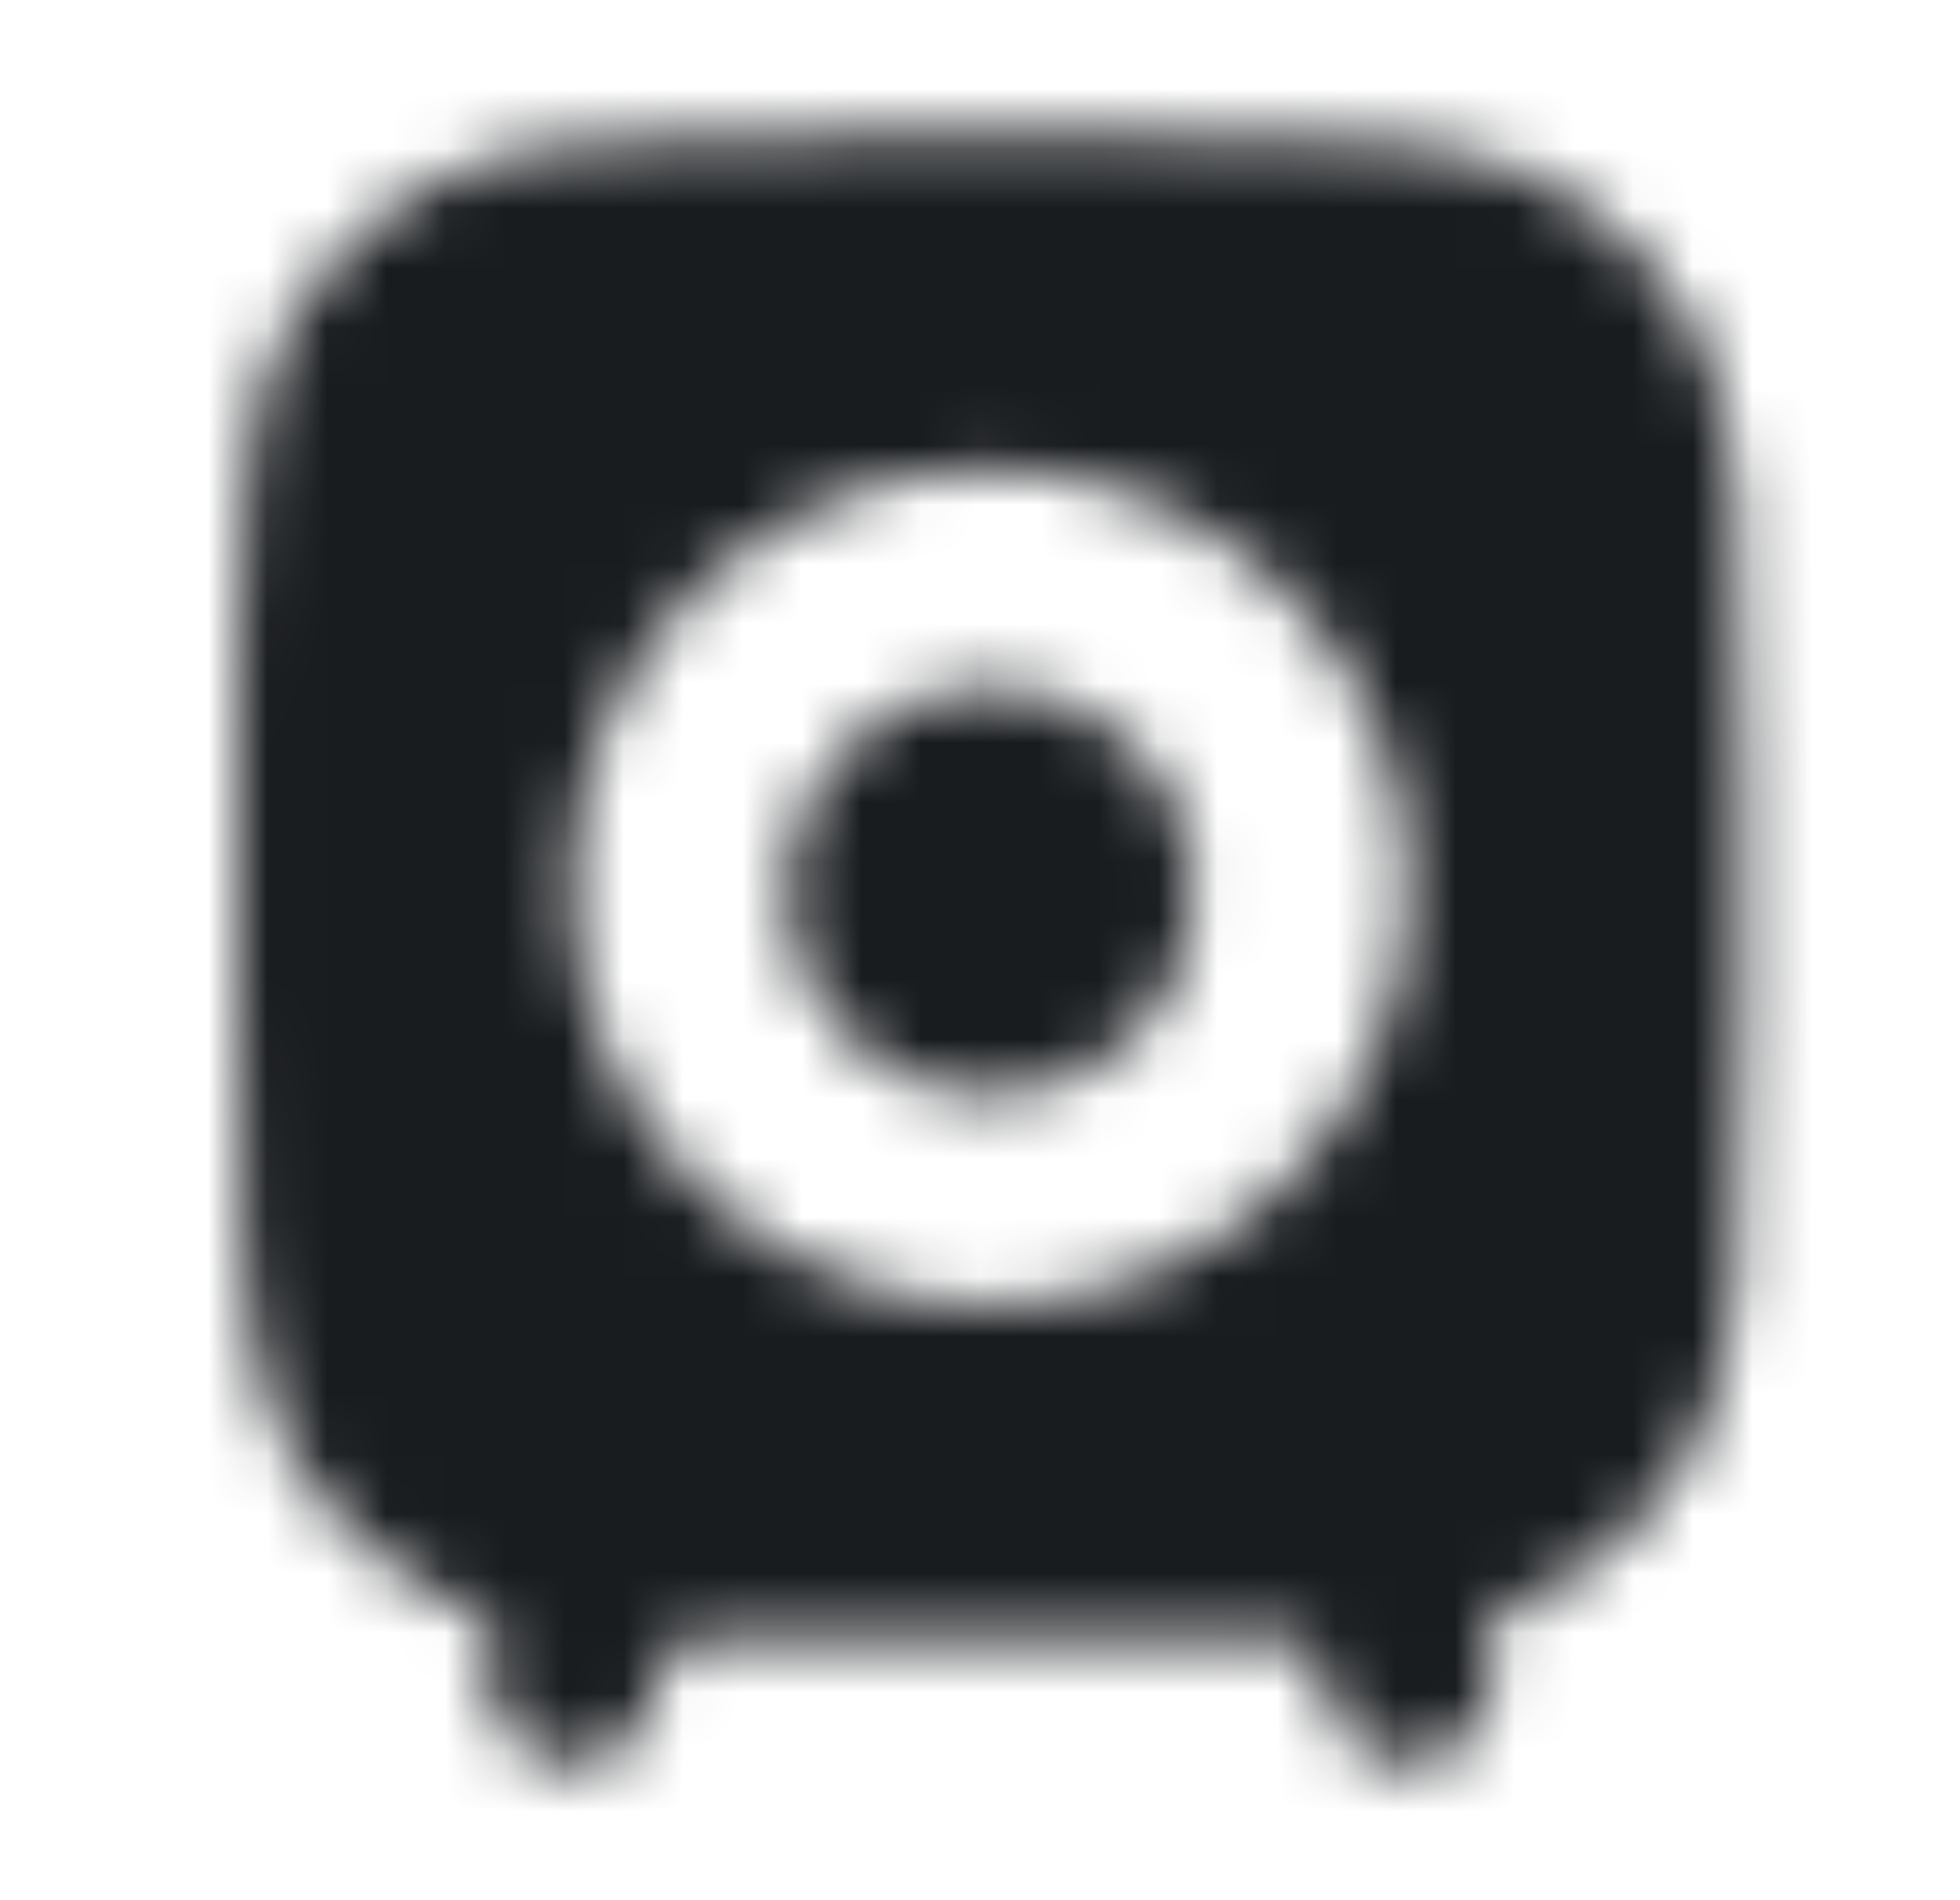 <svg width="33" height="32" viewBox="0 0 33 32" fill="none" xmlns="http://www.w3.org/2000/svg">
<mask id="mask0_145_2763" style="mask-type:alpha" maskUnits="userSpaceOnUse" x="0" y="0" width="33" height="32">
<g clip-path="url(#clip0_145_2763)">
<path fill-rule="evenodd" clip-rule="evenodd" d="M4.937 5.302C4.498 6.016 4.266 6.852 4.143 7.968C4.057 8.744 4.023 9.655 4.011 10.755C4.006 11.438 4.003 12.201 4.003 13.044V16.843C4.003 18.595 4.003 19.978 4.074 21.106C4.17 22.644 4.398 23.706 4.937 24.586C5.459 25.439 6.177 26.155 7.027 26.678C7.117 26.731 7.21 26.783 7.306 26.834C7.414 26.89 7.526 26.942 7.642 26.99C7.827 27.069 8.022 27.138 8.226 27.196V28.314C8.226 28.498 8.262 28.681 8.333 28.852C8.404 29.023 8.507 29.178 8.638 29.308C8.769 29.439 8.924 29.543 9.094 29.613C9.265 29.684 9.448 29.72 9.633 29.72C9.817 29.72 10 29.684 10.171 29.613C10.342 29.543 10.497 29.439 10.627 29.308C10.758 29.178 10.861 29.023 10.932 28.852C11.003 28.681 11.039 28.498 11.039 28.314C11.039 27.907 11.379 27.58 11.786 27.591C12.085 27.597 12.398 27.602 12.727 27.604C13.345 27.609 14.025 27.611 14.769 27.61H18.57C19.711 27.61 20.695 27.61 21.554 27.591C21.651 27.588 21.747 27.605 21.837 27.64C21.927 27.675 22.01 27.728 22.079 27.795C22.149 27.863 22.204 27.943 22.242 28.032C22.28 28.121 22.3 28.217 22.301 28.314C22.301 28.687 22.449 29.045 22.713 29.308C22.976 29.572 23.334 29.72 23.707 29.72C24.08 29.72 24.438 29.572 24.702 29.308C24.966 29.045 25.114 28.687 25.114 28.314V27.196C25.535 27.077 25.938 26.902 26.313 26.676C27.165 26.155 27.881 25.439 28.403 24.587C29.337 23.063 29.337 20.99 29.337 16.843V13.043C29.337 8.896 29.337 6.823 28.403 5.3C27.881 4.448 27.165 3.732 26.313 3.21C24.79 2.276 22.717 2.276 18.57 2.276H14.77C10.623 2.276 8.55 2.276 7.027 3.21C6.175 3.732 5.459 4.449 4.937 5.302ZM23.707 14.944C23.707 13.078 22.966 11.288 21.646 9.968C20.326 8.648 18.536 7.907 16.67 7.907C14.803 7.907 13.014 8.648 11.694 9.968C10.374 11.288 9.633 13.078 9.633 14.944C9.633 16.811 10.374 18.601 11.694 19.921C13.014 21.24 14.803 21.982 16.67 21.982C18.536 21.982 20.326 21.24 21.646 19.921C22.966 18.601 23.707 16.811 23.707 14.944ZM20.125 14.944C20.134 15.404 20.051 15.861 19.881 16.288C19.712 16.715 19.459 17.104 19.137 17.432C18.815 17.76 18.431 18.021 18.008 18.199C17.584 18.377 17.129 18.468 16.669 18.468C16.21 18.468 15.755 18.377 15.331 18.199C14.907 18.021 14.523 17.76 14.202 17.432C13.88 17.104 13.627 16.715 13.457 16.288C13.288 15.861 13.205 15.404 13.214 14.944C13.232 14.04 13.604 13.178 14.25 12.545C14.896 11.911 15.764 11.556 16.669 11.556C17.574 11.556 18.443 11.911 19.089 12.545C19.735 13.178 20.107 14.04 20.125 14.944Z" fill="black"/>
</g>
</mask>
<g mask="url(#mask0_145_2763)">
<rect x="0.67" width="32" height="32" fill="#191C1F"/>
</g>
<defs>
<clipPath id="clip0_145_2763">
<rect width="32" height="32" fill="white" transform="translate(0.67)"/>
</clipPath>
</defs>
</svg>
